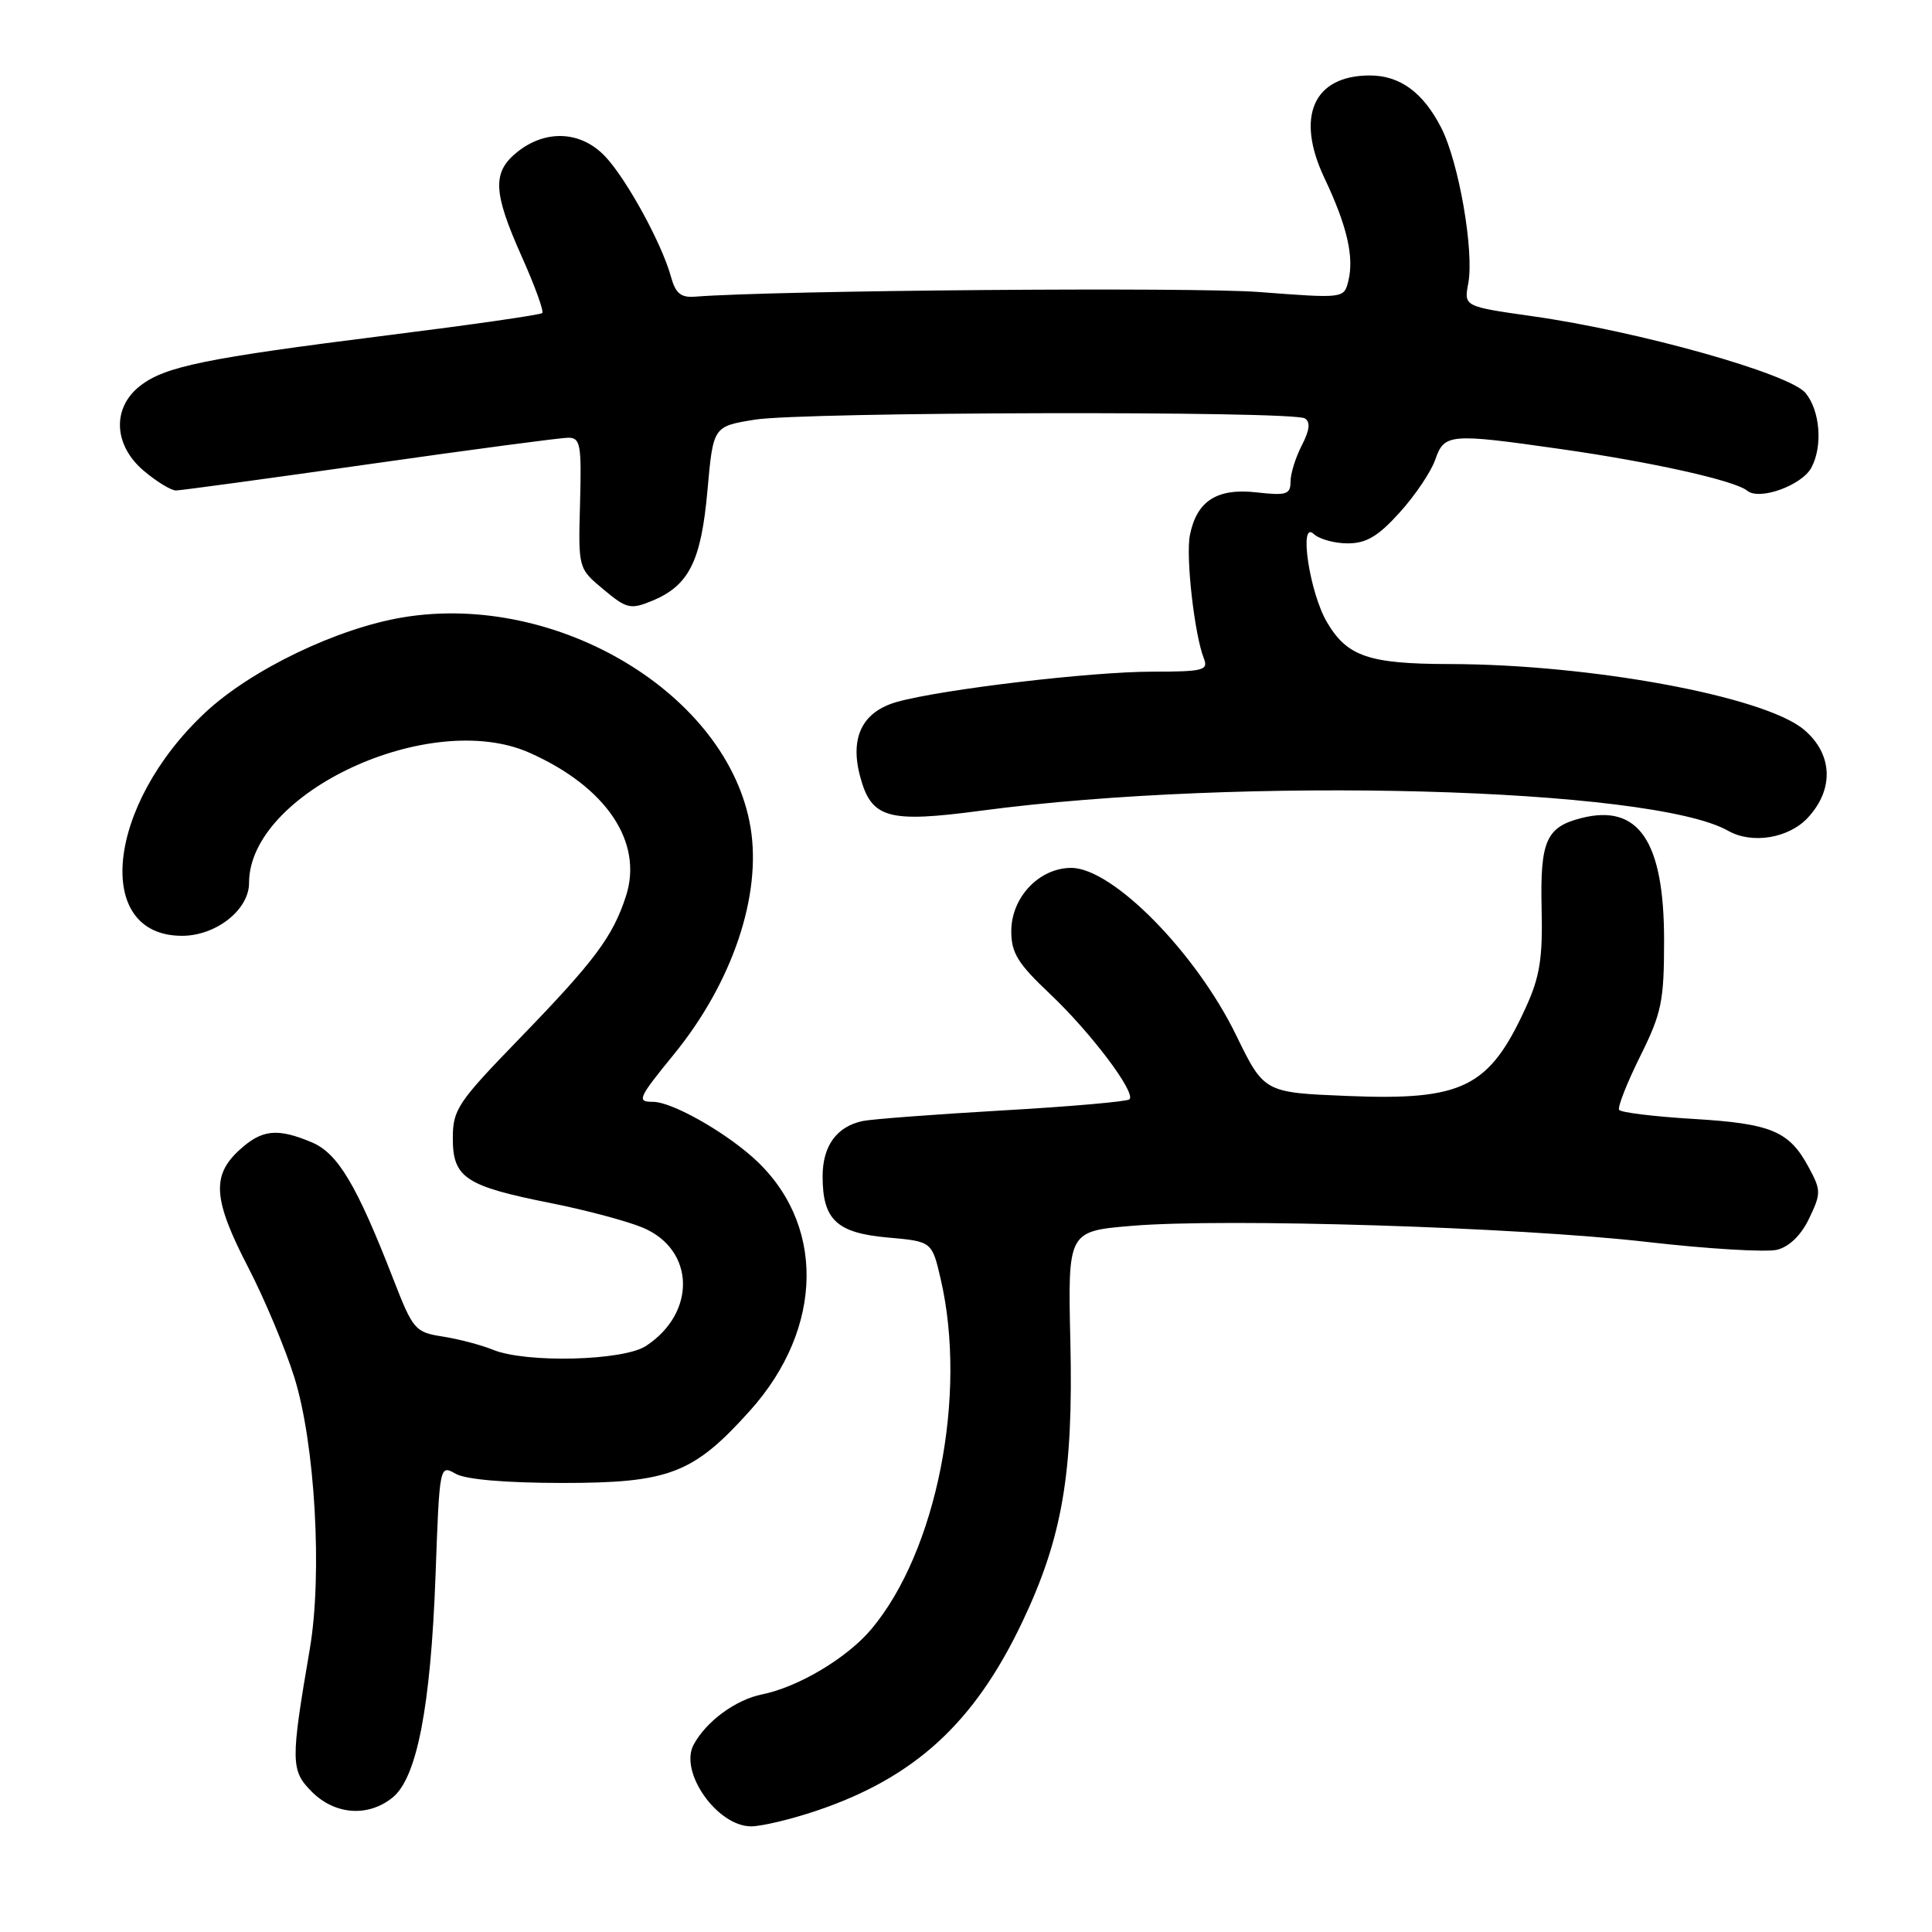 <?xml version="1.0" encoding="UTF-8" standalone="no"?>
<!DOCTYPE svg PUBLIC "-//W3C//DTD SVG 1.1//EN" "http://www.w3.org/Graphics/SVG/1.1/DTD/svg11.dtd" >
<svg xmlns="http://www.w3.org/2000/svg" xmlns:xlink="http://www.w3.org/1999/xlink" version="1.1" viewBox="0 0 256 256">
 <g >
 <path fill="currentColor"
d=" M 108.17 239.94 C 121.20 235.55 129.10 228.31 135.46 214.92 C 140.77 203.74 142.23 195.23 141.83 177.82 C 141.49 163.14 141.49 163.14 149.99 162.43 C 162.35 161.39 201.14 162.60 218.20 164.56 C 226.28 165.49 234.06 165.95 235.48 165.60 C 237.10 165.19 238.68 163.65 239.73 161.43 C 241.31 158.13 241.31 157.72 239.66 154.67 C 237.08 149.87 234.72 148.88 224.34 148.26 C 219.17 147.95 214.75 147.41 214.54 147.06 C 214.32 146.70 215.57 143.52 217.32 139.99 C 220.19 134.21 220.50 132.68 220.50 124.54 C 220.49 111.45 217.13 106.49 209.57 108.39 C 204.89 109.57 204.07 111.41 204.27 120.28 C 204.43 126.99 204.04 129.42 202.18 133.49 C 197.32 144.13 193.84 145.85 178.50 145.22 C 167.50 144.77 167.50 144.77 163.78 137.14 C 158.44 126.19 147.41 115.00 141.95 115.00 C 137.70 115.00 134.00 118.90 134.00 123.39 C 134.00 126.27 134.87 127.68 139.11 131.68 C 144.52 136.79 150.55 144.78 149.66 145.67 C 149.37 145.96 141.79 146.63 132.81 147.14 C 123.84 147.66 115.52 148.29 114.32 148.54 C 110.86 149.27 109.00 151.84 109.00 155.88 C 109.00 161.63 110.87 163.38 117.65 163.98 C 123.49 164.50 123.49 164.50 124.65 169.50 C 128.21 184.87 124.10 205.60 115.45 215.88 C 112.25 219.69 105.79 223.54 101.00 224.51 C 97.47 225.22 93.58 228.08 91.91 231.18 C 89.96 234.80 95.04 242.00 99.53 242.00 C 100.92 242.00 104.81 241.07 108.17 239.94 Z  M 52.02 238.18 C 55.25 235.57 57.07 226.14 57.71 208.78 C 58.24 194.12 58.25 194.07 60.37 195.28 C 61.72 196.04 66.92 196.49 74.50 196.50 C 88.67 196.50 91.87 195.27 99.35 186.95 C 109.28 175.91 109.40 161.83 99.63 153.25 C 95.55 149.67 88.93 146.00 86.54 146.00 C 84.33 146.00 84.52 145.56 89.33 139.66 C 97.05 130.18 100.95 118.63 99.45 109.64 C 96.53 92.07 73.92 78.40 53.41 81.80 C 44.69 83.24 33.26 88.74 27.19 94.42 C 14.10 106.66 12.30 124.00 24.12 124.00 C 28.63 124.00 33.00 120.55 33.00 117.00 C 33.00 105.04 56.95 93.90 70.13 99.73 C 80.32 104.24 85.27 111.58 82.94 118.75 C 81.19 124.13 78.79 127.34 68.83 137.62 C 60.63 146.08 60.00 147.02 60.00 150.84 C 60.00 156.06 61.68 157.17 73.00 159.42 C 77.67 160.35 83.17 161.82 85.22 162.69 C 92.10 165.62 92.29 173.96 85.59 178.35 C 82.58 180.32 69.69 180.64 65.32 178.85 C 63.77 178.22 60.78 177.43 58.67 177.10 C 55.00 176.53 54.73 176.21 52.12 169.50 C 47.24 156.95 44.76 152.80 41.28 151.35 C 36.70 149.43 34.66 149.66 31.65 152.45 C 28.01 155.82 28.27 159.02 32.90 167.96 C 35.05 172.11 37.79 178.65 39.00 182.50 C 41.75 191.29 42.74 208.60 41.05 218.50 C 38.49 233.47 38.51 234.60 41.33 237.43 C 44.40 240.49 48.79 240.80 52.02 238.18 Z  M 239.55 108.35 C 243.06 104.57 242.85 99.89 239.03 96.68 C 233.79 92.27 210.78 88.01 192.03 87.99 C 181.35 87.97 178.48 86.98 175.81 82.41 C 173.51 78.47 172.08 68.87 174.07 70.75 C 174.80 71.44 176.83 72.00 178.58 72.00 C 181.04 72.00 182.61 71.07 185.47 67.90 C 187.51 65.65 189.63 62.50 190.18 60.90 C 191.38 57.46 192.06 57.40 206.72 59.49 C 218.89 61.22 229.91 63.68 231.53 65.03 C 233.13 66.35 238.76 64.32 240.02 61.96 C 241.54 59.12 241.18 54.44 239.25 52.08 C 237.17 49.52 217.14 43.89 203.05 41.90 C 193.98 40.61 193.98 40.61 194.55 37.56 C 195.35 33.29 193.31 21.53 190.98 16.95 C 188.58 12.25 185.51 10.00 181.50 10.00 C 174.05 10.00 171.64 15.43 175.48 23.56 C 178.50 29.93 179.45 34.05 178.66 37.24 C 178.08 39.55 178.07 39.55 166.79 38.69 C 157.82 38.02 102.87 38.47 92.09 39.31 C 90.22 39.46 89.51 38.87 88.91 36.68 C 87.71 32.30 83.06 23.79 80.21 20.75 C 77.04 17.38 72.41 17.11 68.63 20.07 C 65.19 22.78 65.29 25.39 69.14 34.01 C 70.87 37.88 72.09 41.24 71.85 41.48 C 71.62 41.72 62.41 43.04 51.41 44.42 C 27.13 47.47 21.84 48.56 18.54 51.15 C 14.81 54.08 15.05 59.02 19.08 62.41 C 20.77 63.83 22.68 65.00 23.33 64.99 C 23.97 64.98 35.52 63.41 49.00 61.49 C 62.48 59.57 74.31 58.00 75.30 58.00 C 76.91 58.00 77.07 58.90 76.86 66.66 C 76.62 75.32 76.62 75.32 79.96 78.10 C 83.00 80.65 83.55 80.78 86.32 79.65 C 91.28 77.63 92.90 74.42 93.74 65.00 C 94.50 56.50 94.50 56.50 100.00 55.61 C 106.35 54.57 171.26 54.42 172.90 55.44 C 173.66 55.91 173.54 56.98 172.50 59.01 C 171.67 60.60 171.00 62.77 171.00 63.83 C 171.00 65.52 170.45 65.69 166.48 65.24 C 161.25 64.66 158.58 66.37 157.67 70.90 C 157.10 73.77 158.27 84.10 159.52 87.25 C 160.14 88.82 159.45 89.00 152.64 89.00 C 144.60 89.00 124.91 91.33 118.91 92.99 C 114.27 94.28 112.57 97.69 113.98 102.92 C 115.47 108.46 117.65 109.07 130.08 107.41 C 164.31 102.86 218.88 104.33 229.00 110.09 C 232.15 111.88 237.02 111.08 239.55 108.35 Z "/>
</g>
</svg>